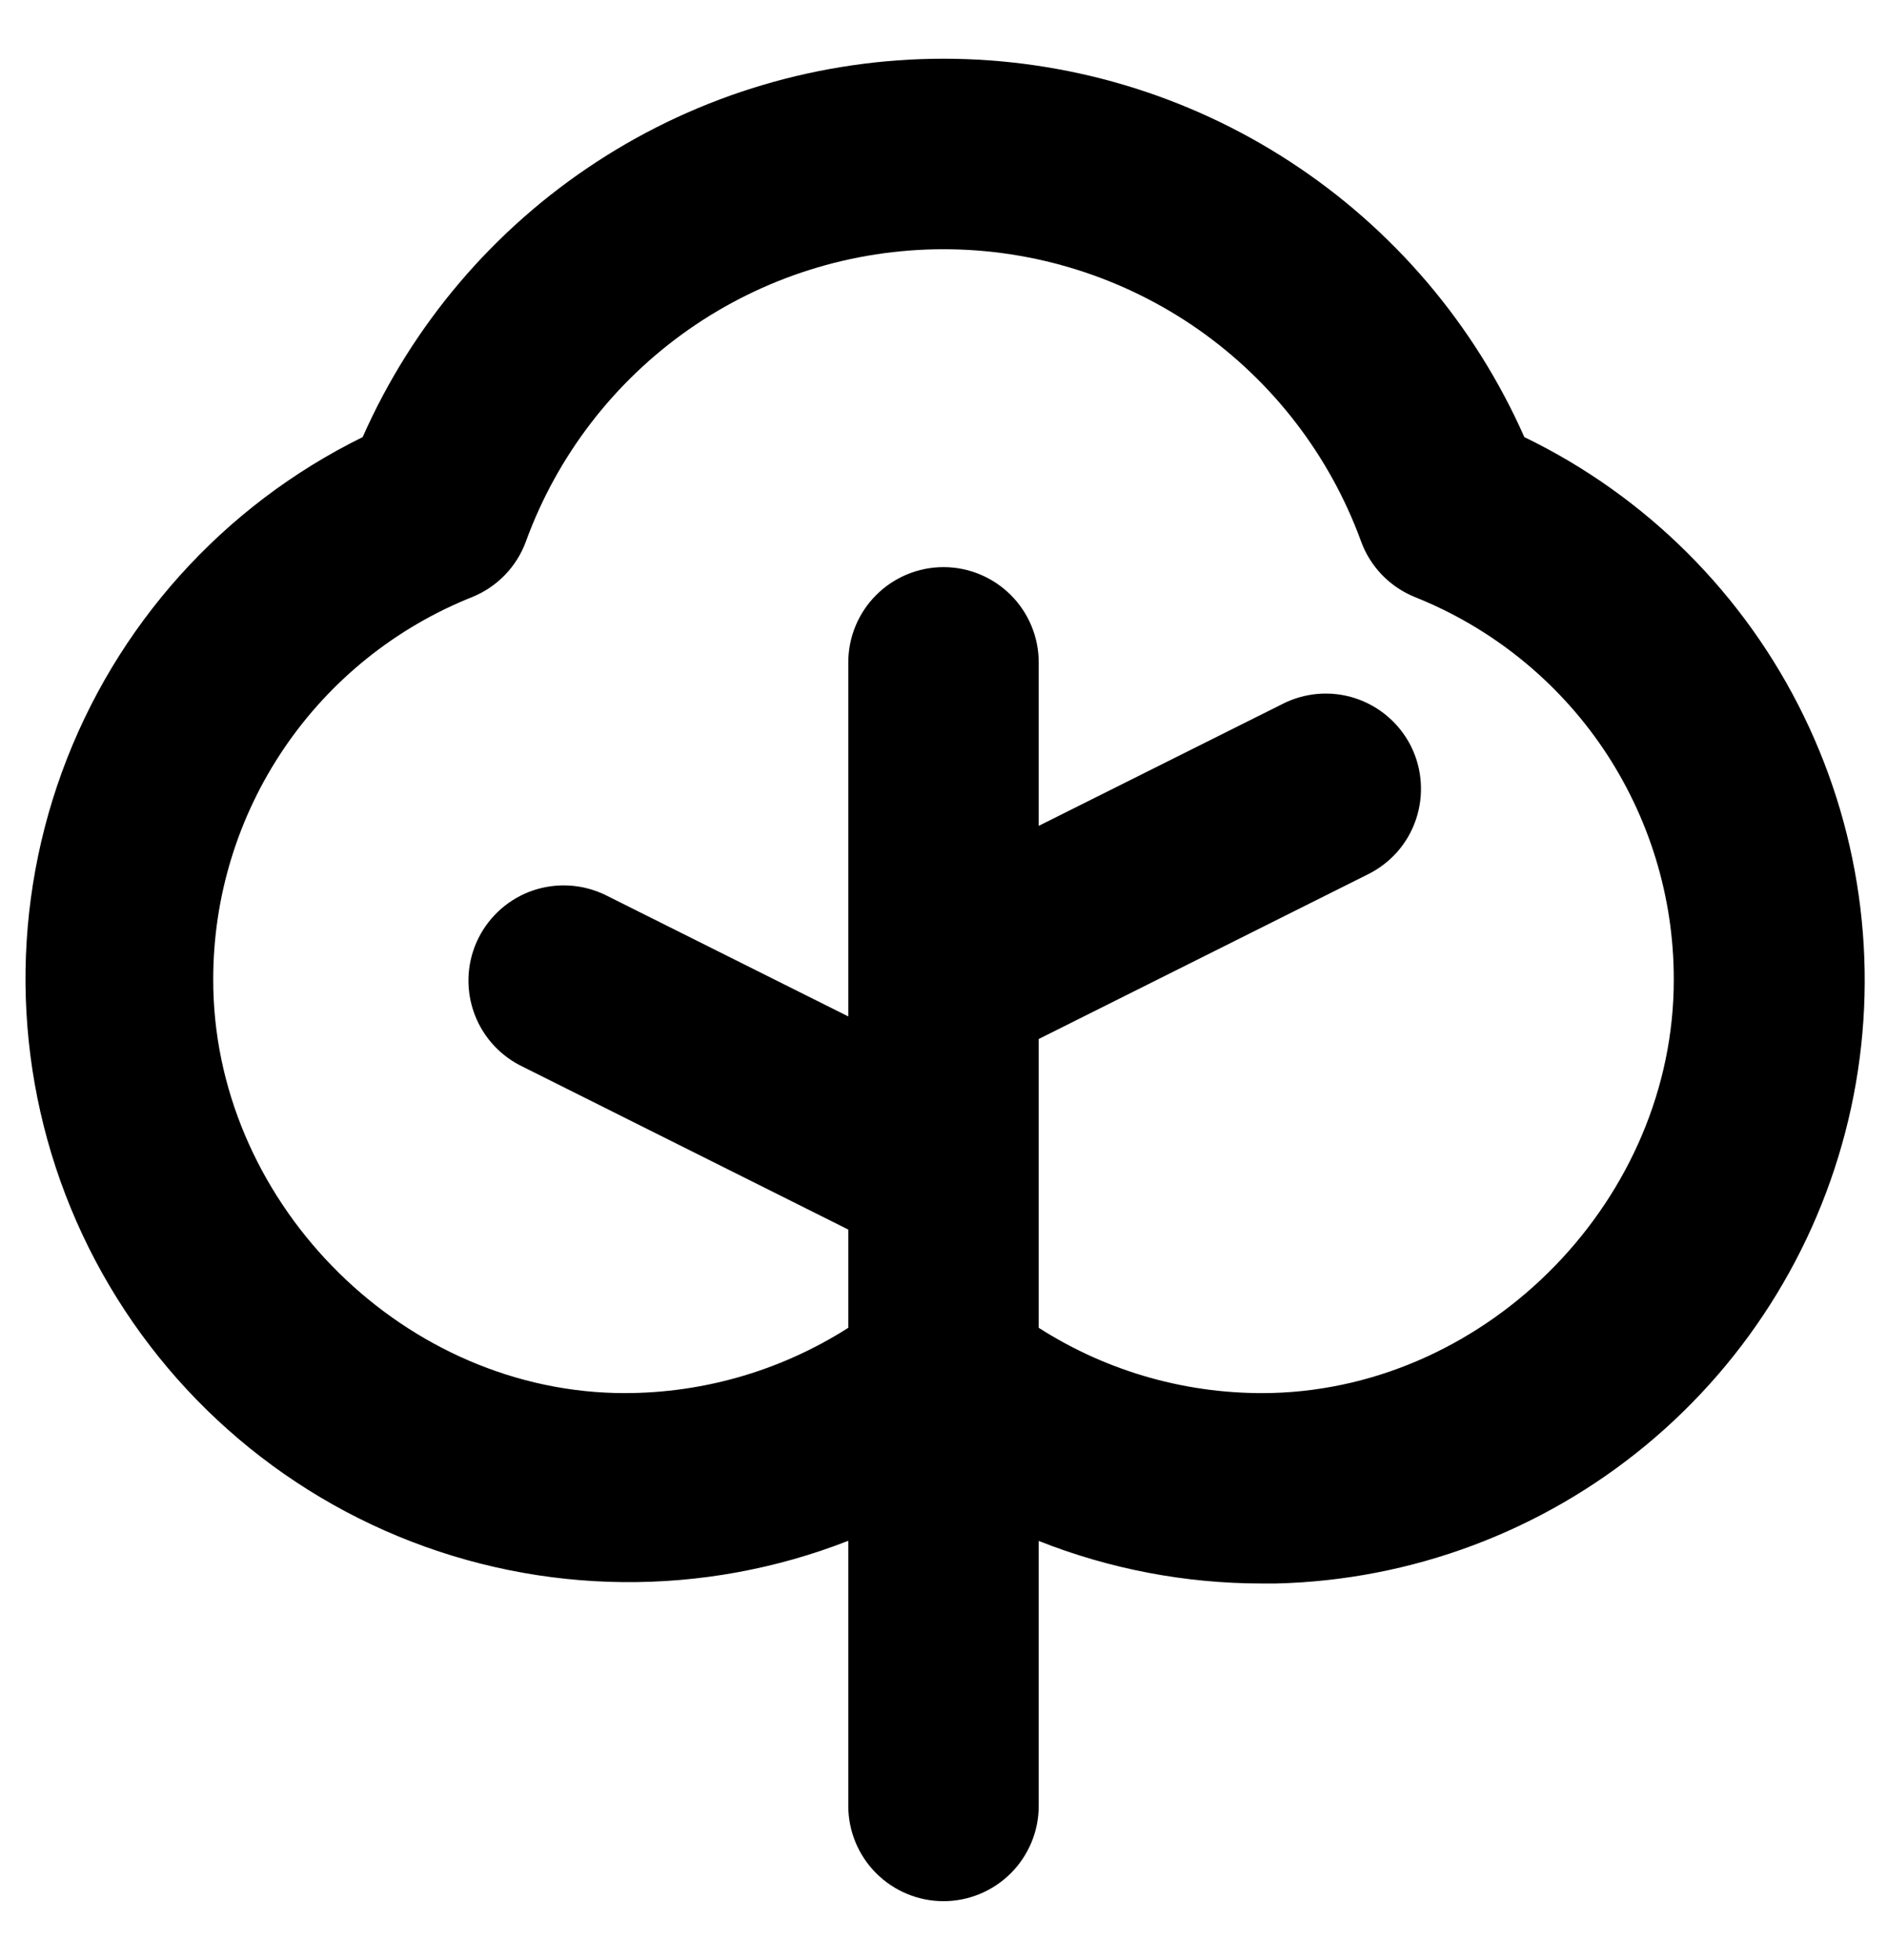 <svg width="26" height="27" viewBox="0 0 26 27" fill="none" xmlns="http://www.w3.org/2000/svg">
<path d="M21.003 6.021C20.317 4.47 19.196 3.152 17.775 2.227C16.355 1.301 14.696 0.809 13 0.809C11.305 0.809 9.645 1.301 8.225 2.227C6.804 3.152 5.683 4.47 4.997 6.021C3.073 6.967 1.589 8.619 0.854 10.633C0.12 12.647 0.192 14.867 1.055 16.829C1.919 18.791 3.507 20.344 5.488 21.163C7.47 21.982 9.691 22.004 11.688 21.224V24.875C11.688 25.223 11.826 25.557 12.072 25.803C12.318 26.049 12.652 26.188 13 26.188C13.348 26.188 13.682 26.049 13.928 25.803C14.174 25.557 14.312 25.223 14.312 24.875V21.226C15.287 21.612 16.326 21.811 17.375 21.812H17.585C19.448 21.767 21.242 21.096 22.679 19.907C24.115 18.719 25.11 17.083 25.505 15.261C25.899 13.439 25.67 11.538 24.853 9.862C24.037 8.186 22.681 6.833 21.003 6.021ZM17.523 19.188C16.387 19.215 15.269 18.903 14.312 18.29V14.312L18.837 12.049C18.994 11.973 19.134 11.867 19.25 11.737C19.365 11.607 19.453 11.455 19.509 11.29C19.565 11.125 19.588 10.951 19.576 10.778C19.565 10.604 19.519 10.435 19.441 10.279C19.363 10.123 19.255 9.985 19.123 9.872C18.991 9.758 18.838 9.672 18.673 9.618C18.507 9.564 18.333 9.544 18.159 9.558C17.986 9.573 17.817 9.621 17.663 9.701L14.312 11.376V9.125C14.312 8.777 14.174 8.443 13.928 8.197C13.682 7.951 13.348 7.812 13 7.812C12.652 7.812 12.318 7.951 12.072 8.197C11.826 8.443 11.688 8.777 11.688 9.125V14.001L8.337 12.326C8.027 12.177 7.67 12.155 7.343 12.266C7.017 12.377 6.748 12.613 6.593 12.921C6.439 13.229 6.412 13.586 6.519 13.914C6.625 14.242 6.857 14.515 7.163 14.674L11.688 16.937V18.29C10.73 18.901 9.613 19.214 8.477 19.188C5.466 19.112 2.93 16.501 2.938 13.486C2.938 12.353 3.278 11.246 3.914 10.308C4.55 9.37 5.452 8.645 6.504 8.225C6.675 8.156 6.828 8.053 6.956 7.921C7.084 7.789 7.183 7.632 7.246 7.459C7.676 6.279 8.459 5.26 9.489 4.539C10.518 3.819 11.744 3.433 13 3.433C14.256 3.433 15.482 3.819 16.512 4.539C17.541 5.26 18.324 6.279 18.754 7.459C18.817 7.632 18.916 7.789 19.044 7.921C19.172 8.053 19.326 8.156 19.496 8.225C20.548 8.645 21.45 9.37 22.086 10.307C22.721 11.245 23.062 12.351 23.062 13.484C23.071 16.498 20.534 19.11 17.523 19.188Z" fill="black"/>
</svg>
